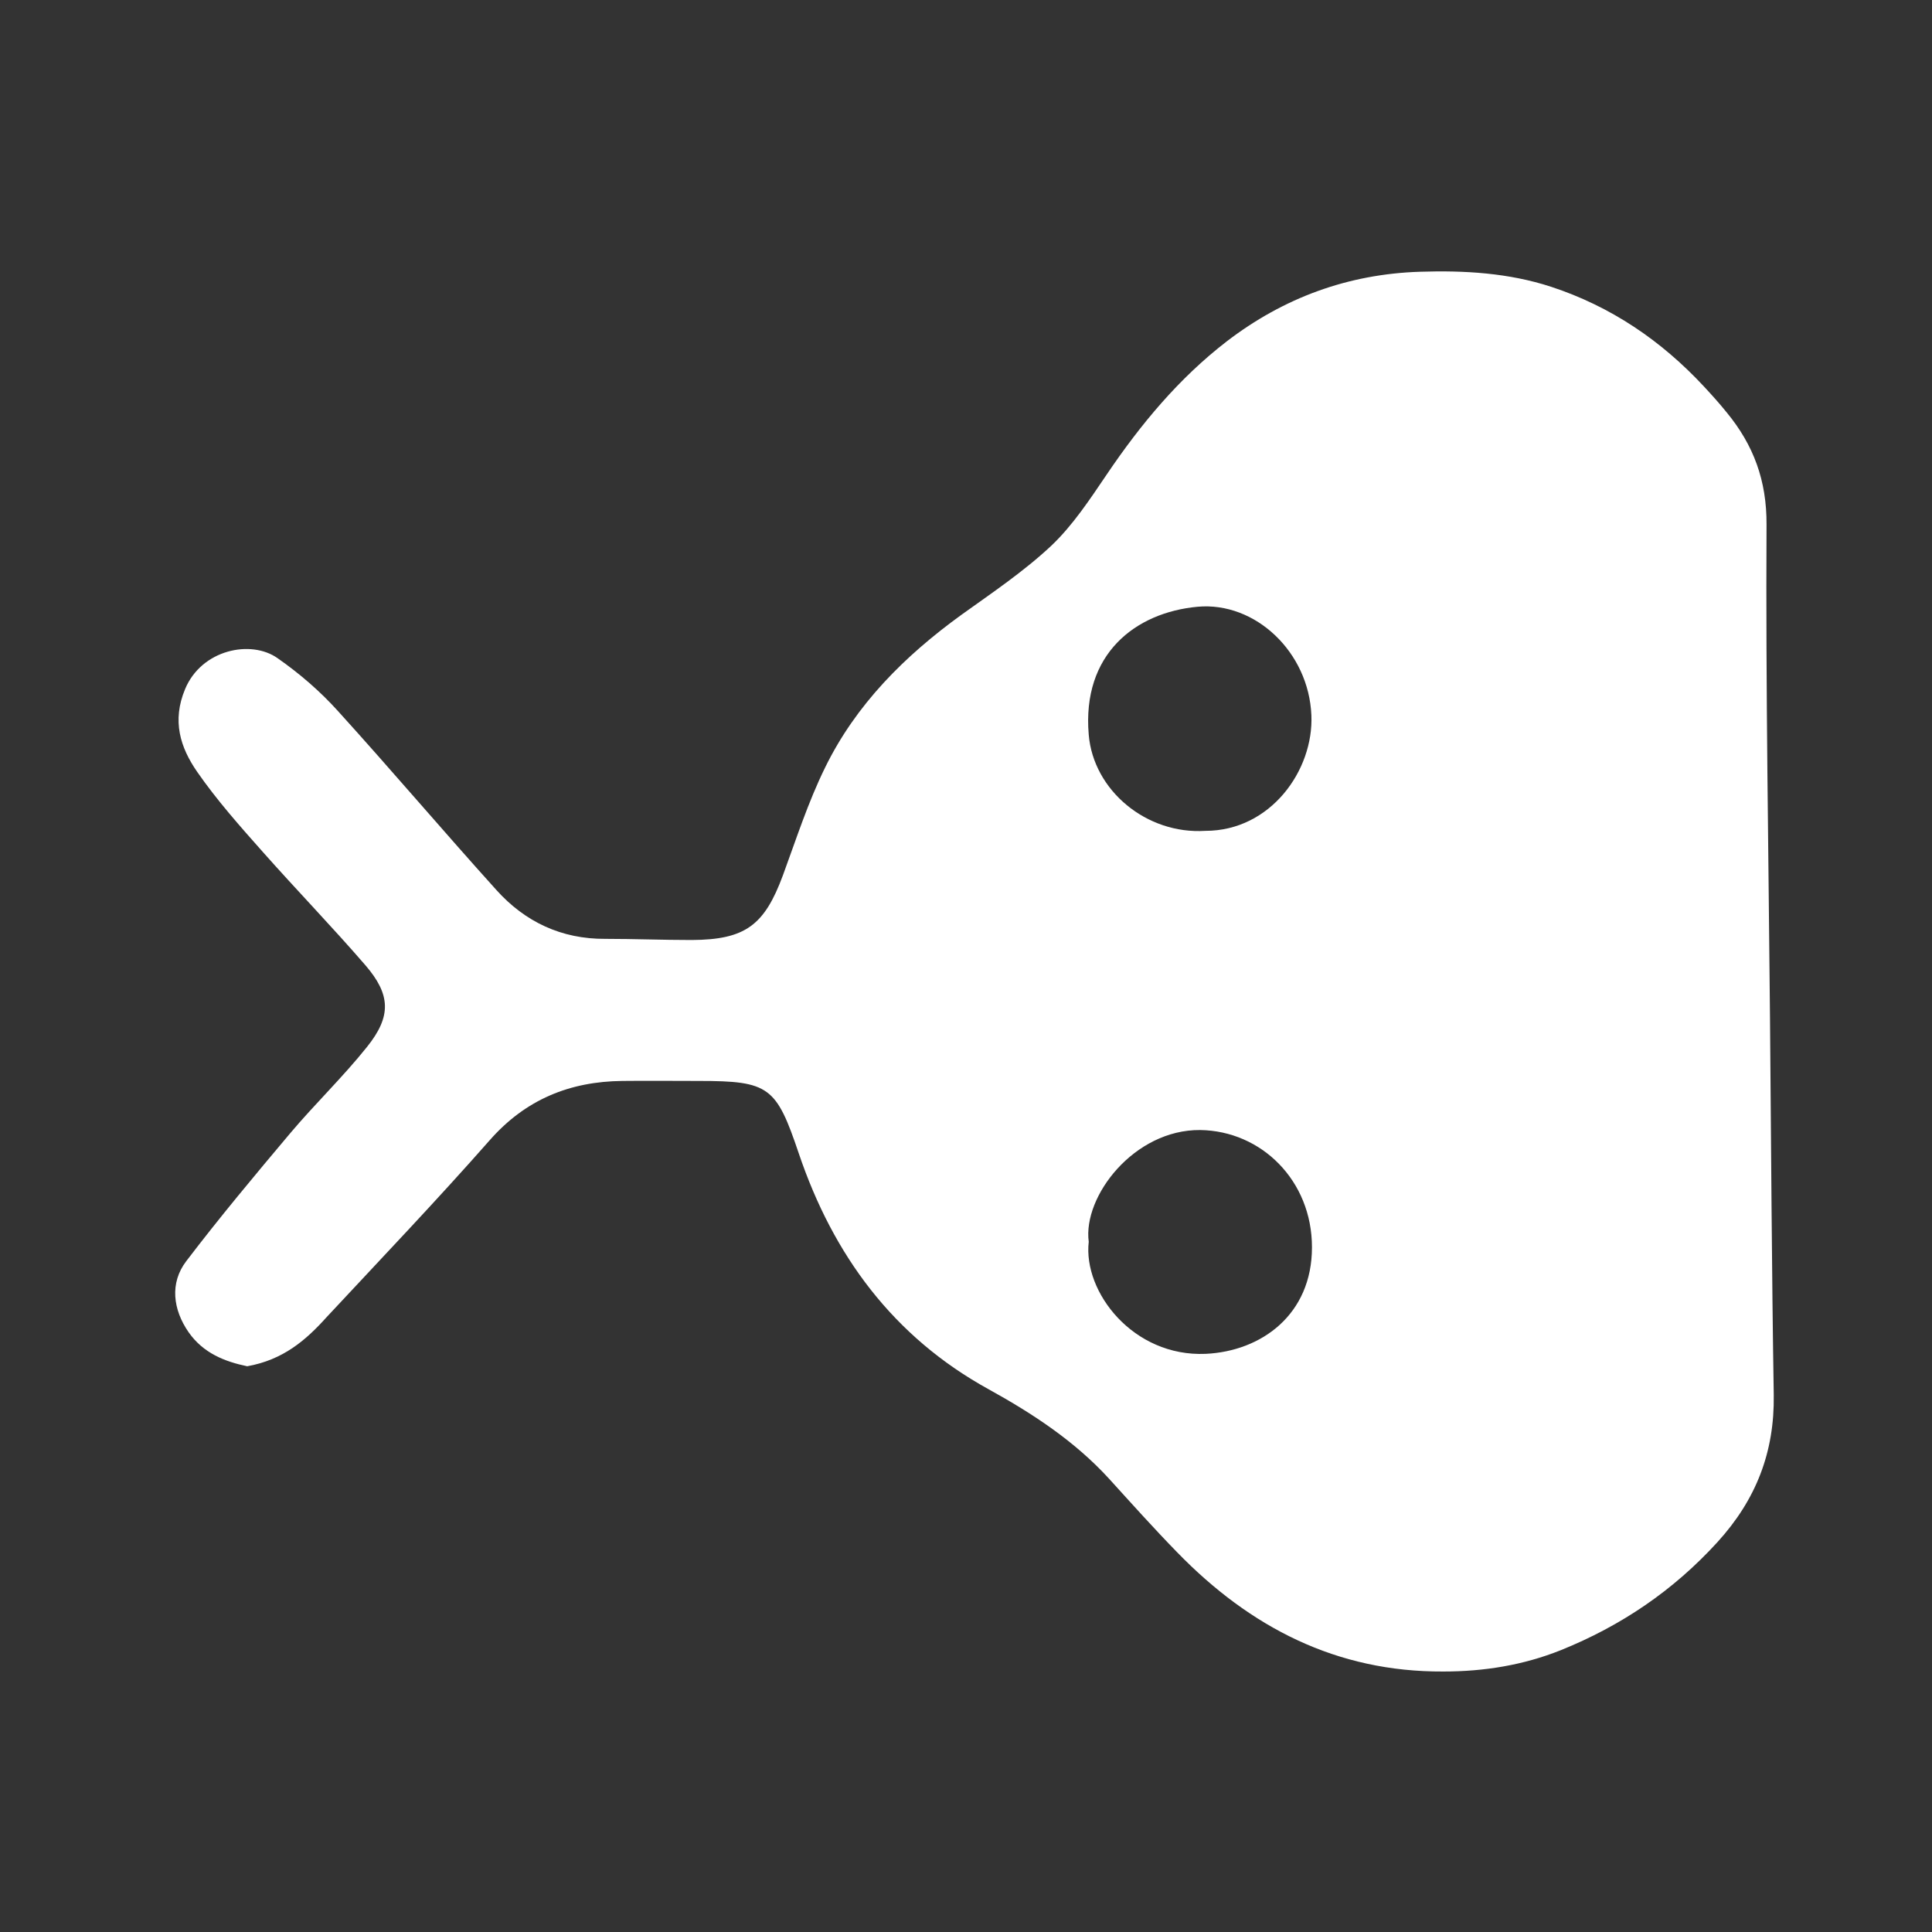 <?xml version="1.0" encoding="utf-8"?>
<!-- Generator: Adobe Illustrator 24.0.1, SVG Export Plug-In . SVG Version: 6.00 Build 0)  -->
<svg version="1.1" id="Calque_1" xmlns="http://www.w3.org/2000/svg" xmlns:xlink="http://www.w3.org/1999/xlink" x="0px" y="0px"
	 viewBox="0 0 669 669" style="enable-background:new 0 0 669 669;" xml:space="preserve">
<rect x="0" y="0" width="669" height="669" fill="#333333" stroke="none"/>
<style type="text/css">
	.st0{fill:#FFFFFF;}
</style>
<g>
	<g>
		<path class="st0" d="M85.6,473.1c-7.7-1.6-15.2-4.5-20.3-11.8c-5.4-7.8-6.6-17-0.8-24.6c11.5-15.1,23.7-29.7,36-44.3
			c8.6-10.2,18.3-19.5,26.6-29.9c8.5-10.6,8.2-18.1-0.6-28.3c-11.5-13.3-23.8-26-35.5-39.2c-7.9-8.9-15.9-17.9-22.7-27.7
			c-5.9-8.5-8.8-17.7-4.2-28.7c5.7-13.7,22.8-17.2,32-10.7c7.6,5.3,14.8,11.5,21,18.4c18.5,20.4,36.3,41.4,54.8,61.9
			c9.9,11,22.5,17,37.7,16.9c10,0,19.9,0.4,29.9,0.4c18.6-0.1,25.2-5.1,31.6-22.4c4.6-12.5,8.7-25.3,14.6-37.3
			c10.7-21.9,27.6-38.7,47.2-52.9c10.6-7.6,21.6-15,31.1-23.9c7.5-7.1,13.4-16.1,19.3-24.8c11.7-17.3,24.9-33.2,41.5-46
			c19.7-15.1,42-23.3,66.9-24.1c15.4-0.5,30.7,0.4,45.4,5.2c20.7,6.8,38.1,18.6,52.9,34.5c2.7,2.9,5.4,5.9,7.9,9
			c9.3,11.3,13.9,23.6,13.8,38.9c-0.3,56.9,0.7,113.8,1.2,170.7c0.4,43.5,0.6,87,1.3,130.6c0.3,19.8-6.1,36.3-19.5,51
			c-15.3,16.8-33.4,29-54.2,37.4c-13,5.2-26.6,7.4-40.7,7.4c-37,0.2-66.9-15.3-92.1-41.2c-8.1-8.3-15.9-17-23.7-25.6
			c-11.9-13-26.4-22.5-41.6-30.9c-33.1-18.2-53.9-46.5-65.8-81.7c-7.8-23.1-10.2-25.1-34.6-25.1c-8.8,0-17.6-0.1-26.5,0
			c-18.2,0.2-33.5,6.4-45.9,20.5c-18.4,20.9-37.6,41-56.6,61.4C105.9,464.1,98,470.9,85.6,473.1z M417.4,287.7
			c22.6,0,37.5-21,36.7-40c-0.9-21.9-19.4-39.4-39.4-37.6c-21.6,2-40.1,16.4-37.7,44.3C378.6,273.7,397,289,417.4,287.7z M377,430
			c-2,17.4,15.4,39.9,40.5,38.8c19.3-0.9,36.8-13.6,36.8-36.9c0-23.1-17.5-40.3-38.7-40.6C392.7,391.1,374.9,414.3,377,430z"/>
	</g>
</g>
</svg>
